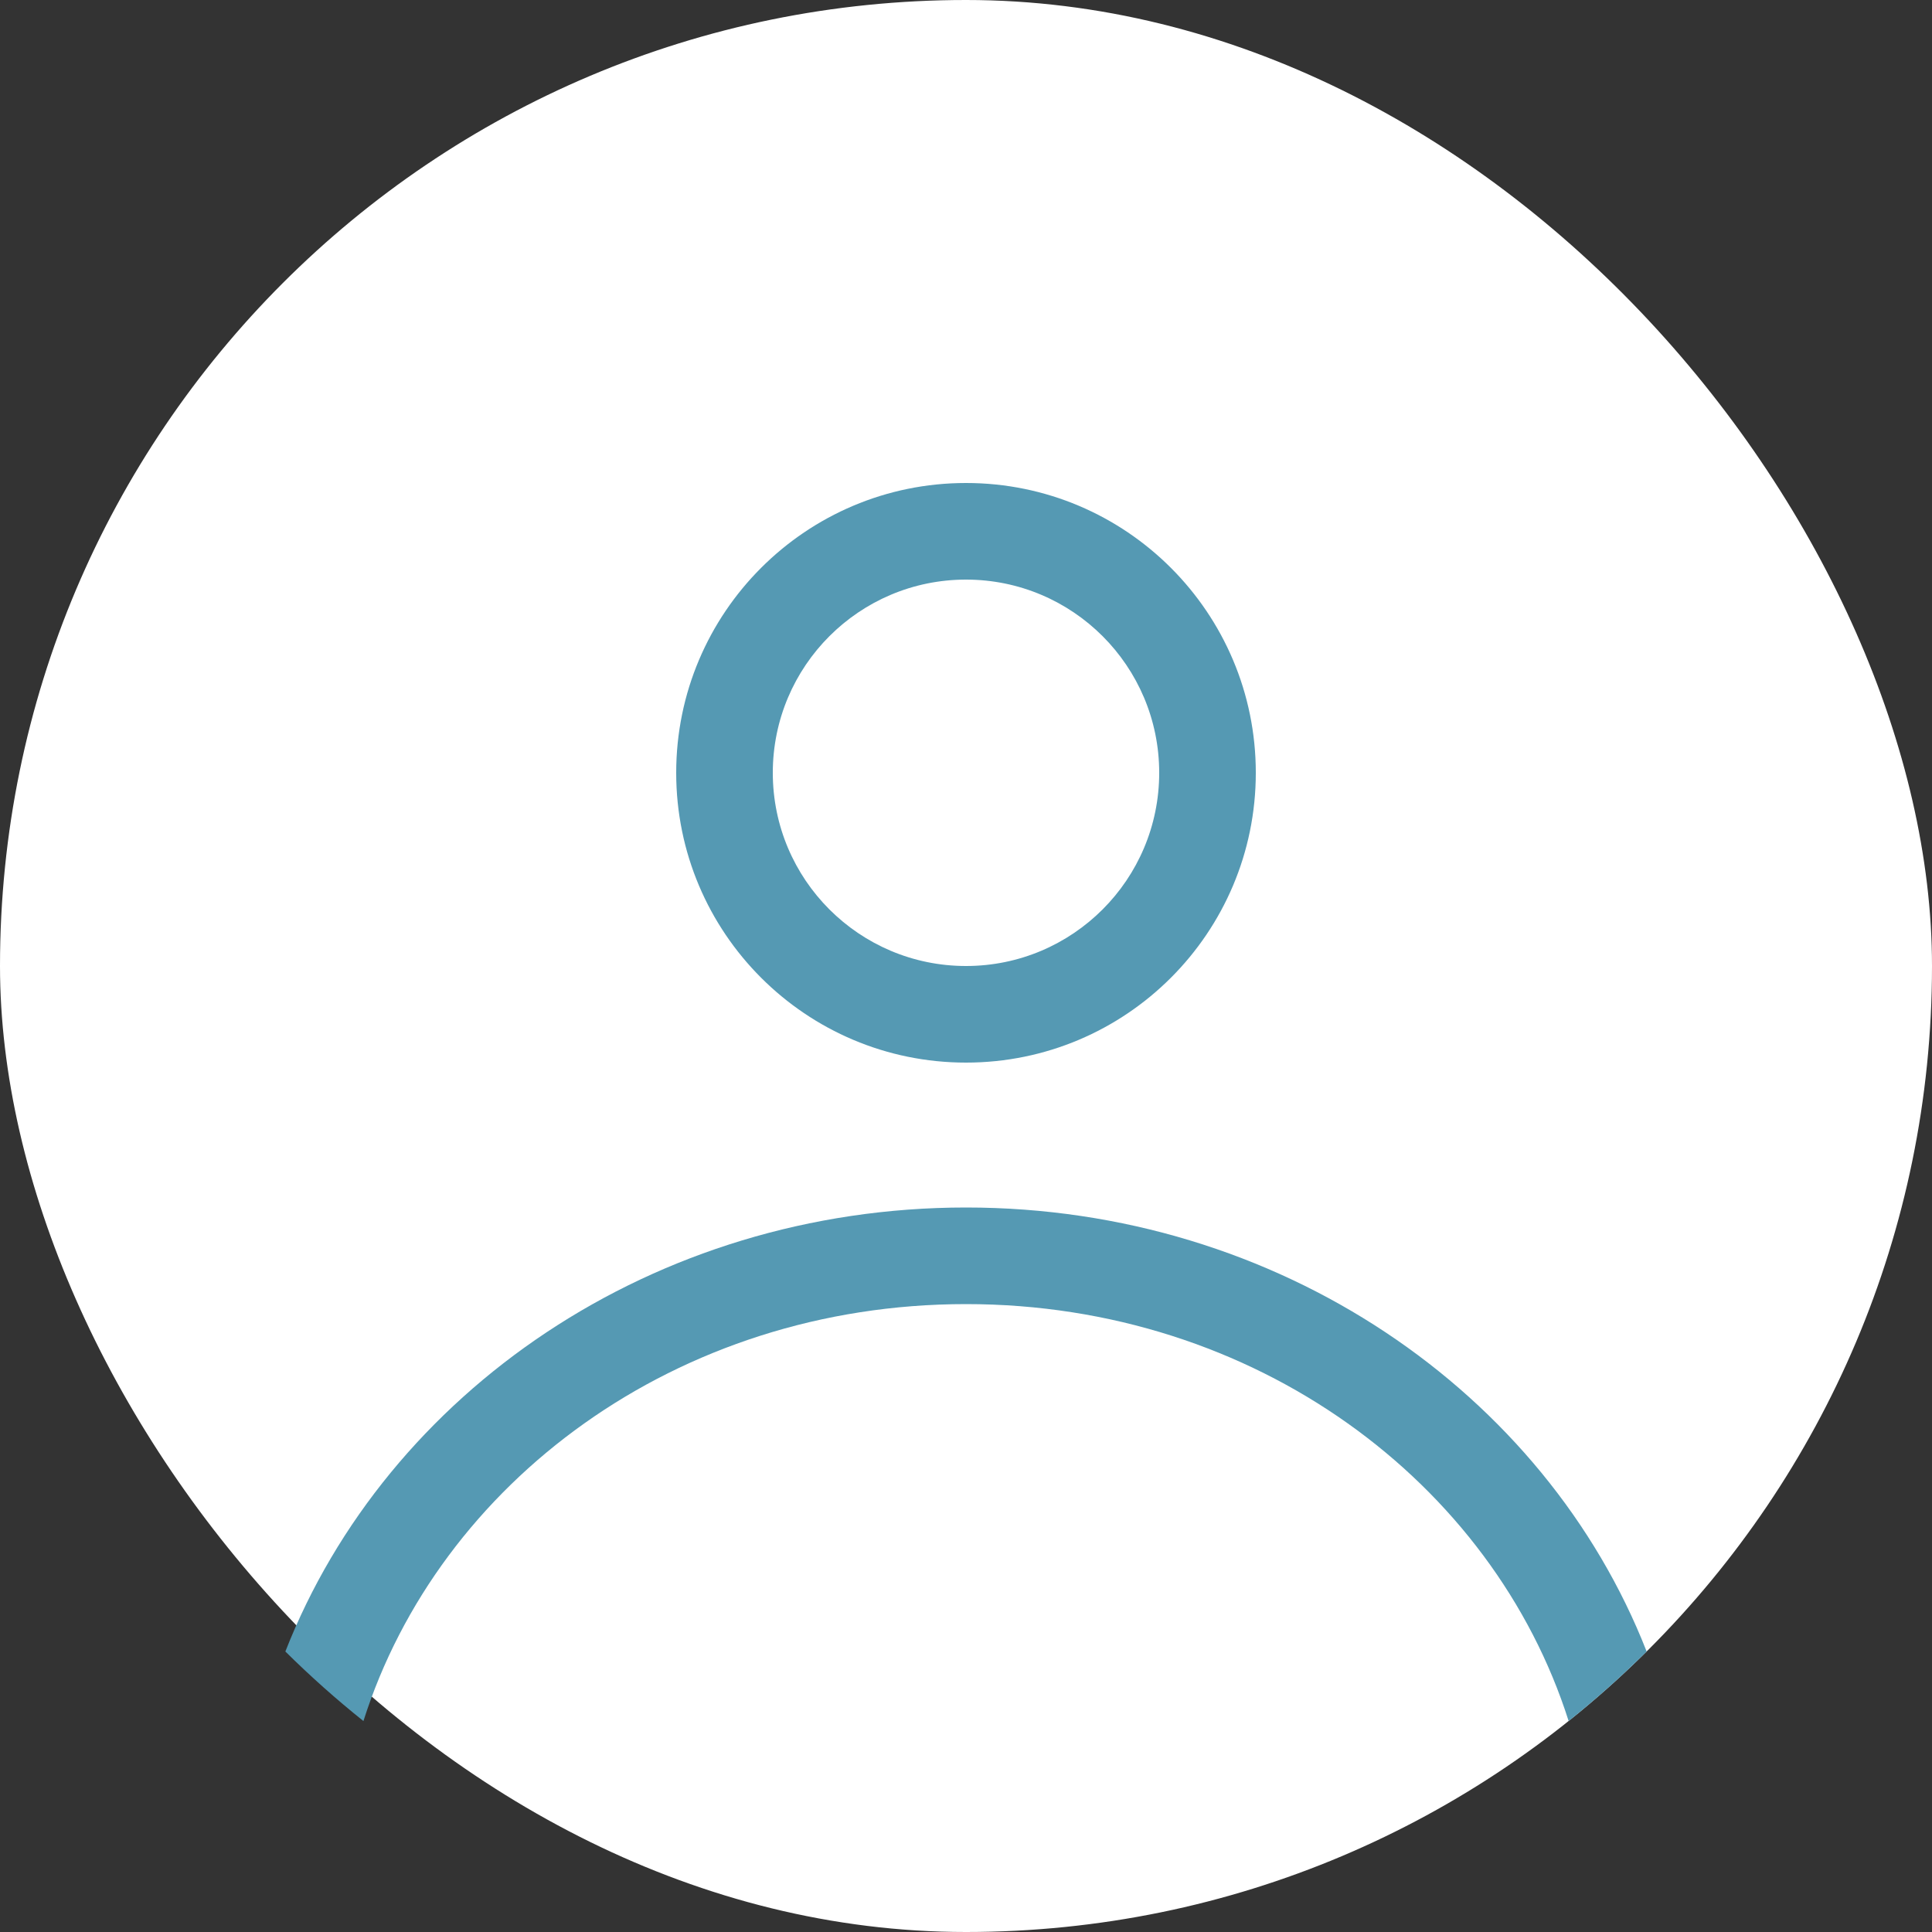 <svg width="27" height="27" viewBox="0 0 27 27" fill="none" xmlns="http://www.w3.org/2000/svg">
<rect x="0" y="0" width="27" height="27" fill="#333333" stroke="none"/>
<rect width="27" height="27" rx="13.5" fill="white"/>
<path fill-rule="evenodd" clip-rule="evenodd" d="M17.55 10.8C17.55 13.037 15.737 14.85 13.5 14.85C11.264 14.85 9.45 13.037 9.45 10.8C9.45 8.563 11.264 6.75 13.5 6.75C15.737 6.75 17.55 8.563 17.55 10.8ZM16.2 10.8C16.2 12.291 14.992 13.5 13.5 13.5C12.009 13.5 10.8 12.291 10.8 10.8C10.8 9.309 12.009 8.1 13.5 8.1C14.992 8.1 16.2 9.309 16.2 10.8Z" fill="#5599B3"/>
<path d="M13.5 16.875C9.13 16.875 5.407 19.459 3.988 23.08C4.334 23.423 4.698 23.747 5.079 24.052C6.135 20.728 9.448 18.225 13.5 18.225C17.553 18.225 20.866 20.728 21.922 24.052C22.303 23.747 22.667 23.423 23.012 23.08C21.594 19.459 17.871 16.875 13.5 16.875Z" fill="#5599B3"/>
</svg>
